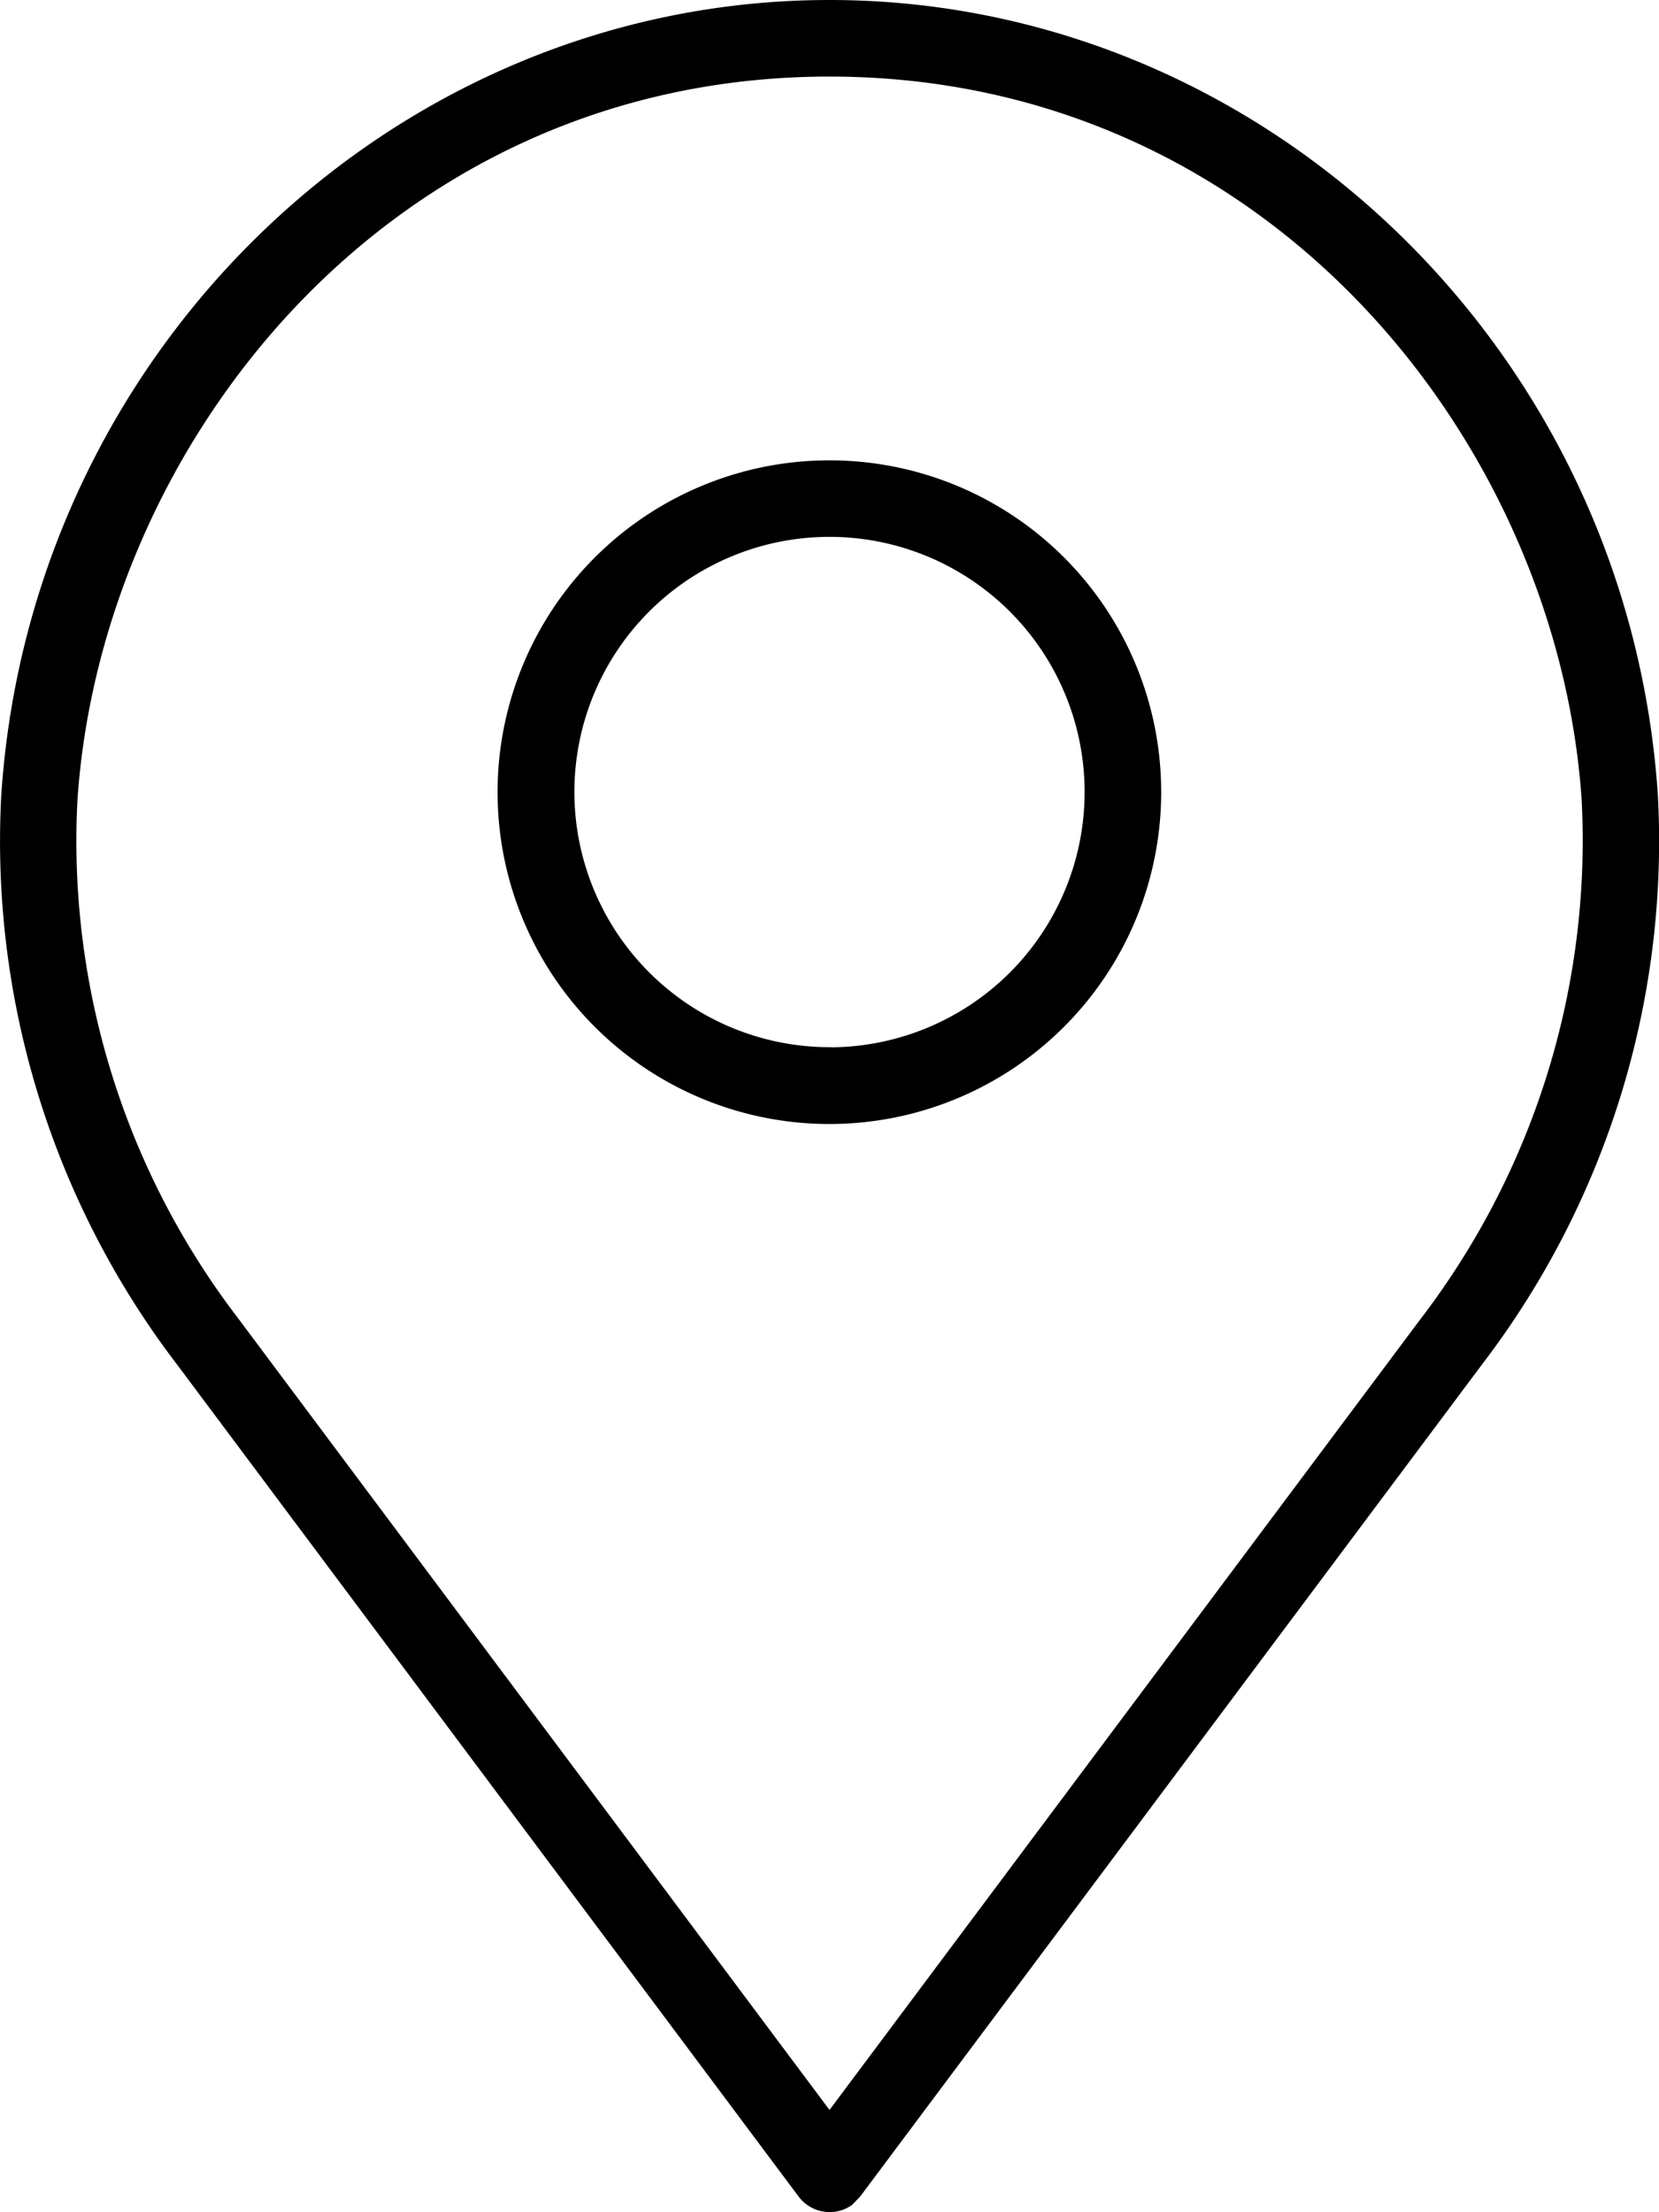 <svg version="1.1" id="Layer_1" xmlns="http://www.w3.org/2000/svg" x="0" y="0" width="13" height="17.333" viewBox="0 0 13 17.333" xml:space="preserve"><path d="M6.514 3.607A2.6 2.6 0 1 0 9.099 6.22v-.014a2.598 2.598 0 0 0-2.585-2.599zm0 4.598A2.001 2.001 0 0 1 4.501 6.22a1.998 1.998 0 1 1 3.998-.029v.014a2 2 0 0 1-1.985 2.001v-.001z"/><path d="M6.5 0C3.101 0 .242 2.736.01 6.229a6.756 6.756 0 0 0 1.38 4.466l4.869 6.517c.101.132.288.16.42.062l.06-.062 4.871-6.517a6.747 6.747 0 0 0 1.381-4.466C12.759 2.736 9.899 0 6.5 0zm4.629 10.338L6.5 16.532l-4.629-6.196A6.15 6.15 0 0 1 .607 6.268C.794 3.483 3.049.6 6.5.6s5.706 2.884 5.894 5.668a6.167 6.167 0 0 1-1.265 4.07z"/></svg>